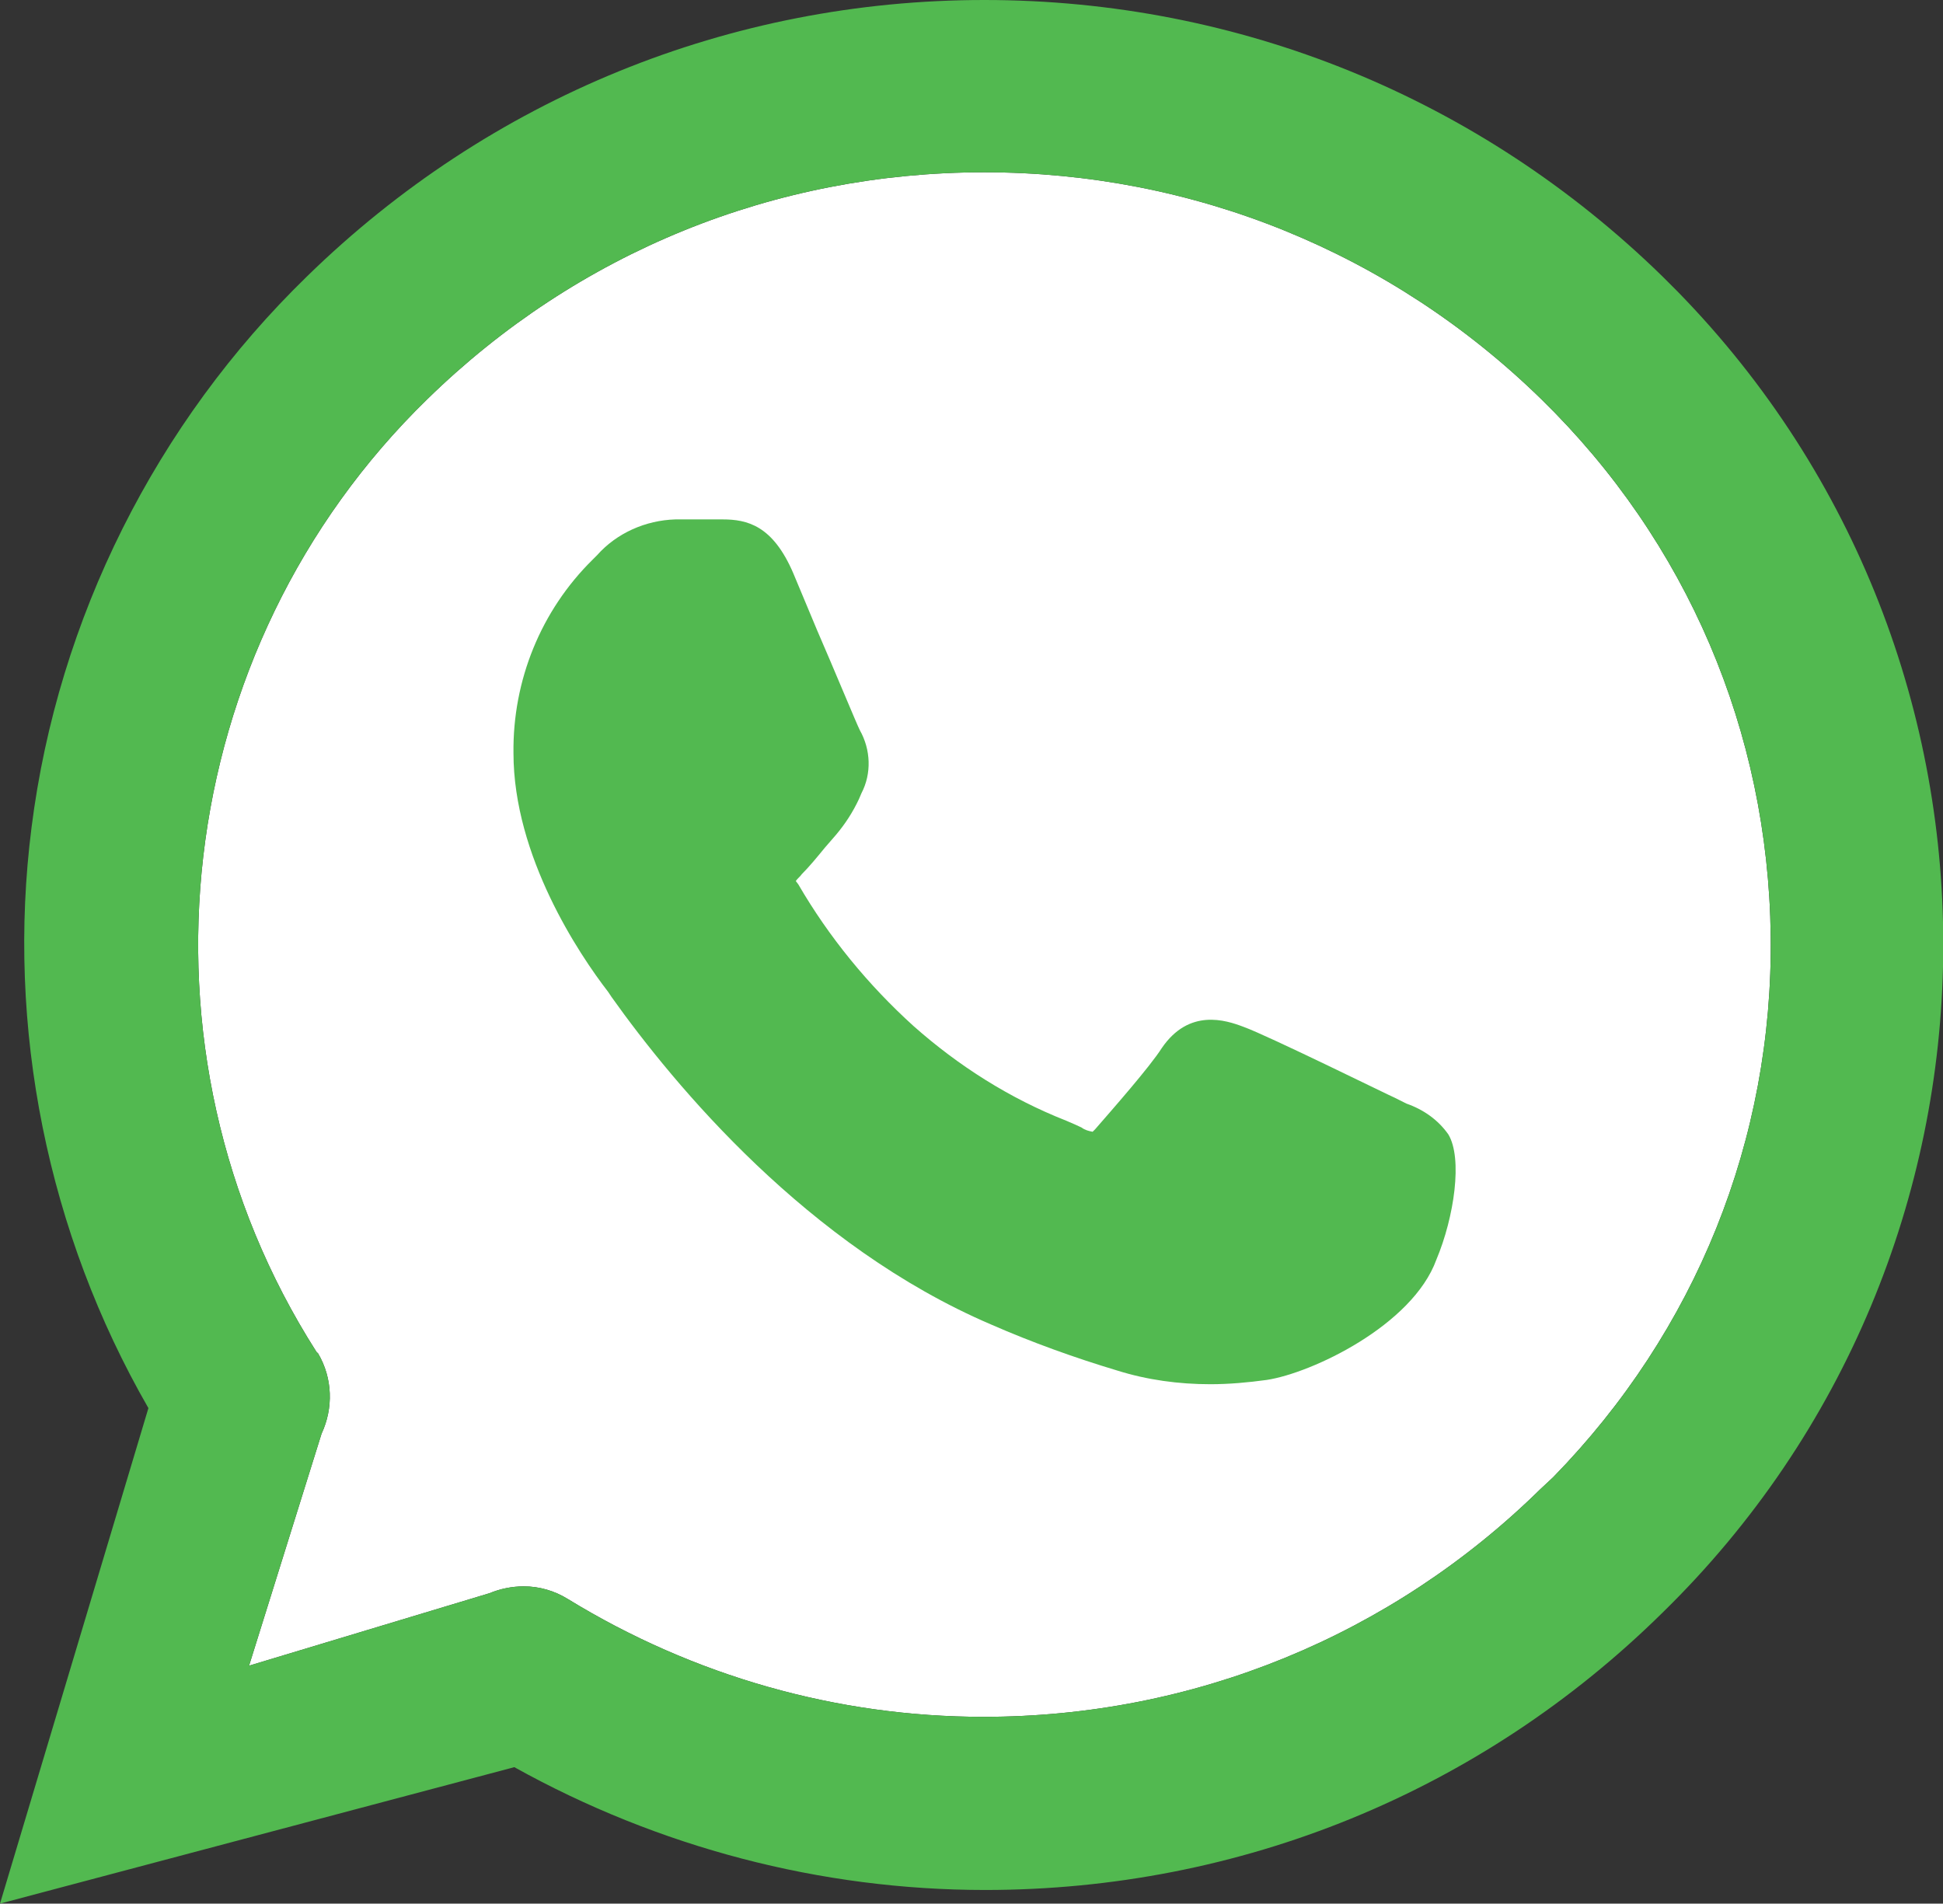 <?xml version="1.0" encoding="utf-8"?>
<!-- Generator: Adobe Illustrator 19.2.0, SVG Export Plug-In . SVG Version: 6.00 Build 0)  -->
<svg version="1.1" id="Layer_1" xmlns="http://www.w3.org/2000/svg" xmlns:xlink="http://www.w3.org/1999/xlink" x="0px" y="0px"
	 viewBox="0 0 227.8 223.2" style="enable-background:new 0 0 227.8 223.2;" xml:space="preserve">
<rect x="0" y="0" width="227.8" height="223.2" fill="#333333" stroke="none"/>
<style type="text/css">
	.st0{fill:#FFFFFF;}
	.st1{fill:#52B950;}
</style>
<path class="st0" d="M37.7,168.1c1.4-3,1.3-6.5-0.4-9.4l-0.1-0.1l-0.1-0.1C14.5,123.1,20,76.1,50.1,46.8
	c17.6-17.2,40.7-26.6,65.3-26.6c24.5,0,47.7,9.4,65.3,26.6c17.1,16.7,26.6,39,26.9,62.9s-8.8,46.4-25.5,63.5c0,0,0,0,0,0l-1.5,1.4
	c-17.5,17.2-40.7,26.7-65.3,26.7c-17.2,0-34-4.8-48.7-13.8c-1.6-1-3.4-1.5-5.2-1.5c-1.4,0-2.8,0.3-4,0.8l-28.2,8.5L37.7,168.1z"/>
<path class="st1" d="M37.7,168.1c1.4-3,1.3-6.5-0.4-9.4l-0.1-0.1l-0.1-0.1C14.5,123.1,20,76.1,50.1,46.8
	c17.6-17.2,40.7-26.6,65.3-26.6c24.5,0,47.7,9.4,65.3,26.6c17.1,16.7,26.6,39,26.9,62.9s-8.8,46.4-25.5,63.5c0,0,0,0,0,0l-1.5,1.4
	c-17.5,17.2-40.7,26.7-65.3,26.7c-17.2,0-34-4.8-48.7-13.8c-1.6-1-3.4-1.5-5.2-1.5c-1.4,0-2.8,0.3-4,0.8l-28.2,8.5L37.7,168.1z
	 M196.7,34.2c-0.6-0.6-1.2-1.2-1.8-1.8C173.5,11.5,145.3,0,115.4,0C85.6,0,57.4,11.5,36,32.4C18.3,49.6,6.8,72.5,3.7,97
	c-3,23.5,1.9,47.6,13.7,68.1L0,223.2l60.3-16c16.9,9.4,35.9,14.4,55.2,14.4c29.9,0,58.1-11.5,79.4-32.5
	C238.1,146.9,238.9,77.4,196.7,34.2z"/>
<path class="st1" d="M169.8,133L169.8,133c-1.2-1.7-2.9-2.9-4.9-3.6l-1.4-0.7c-0.1,0-14.9-7.3-17.7-8.3c-2.1-0.8-6.4-2.2-9.6,2.5
	c-1.4,2.2-5.8,7.2-7.8,9.5c-0.2,0.2-0.3,0.3-0.3,0.3c-0.5-0.1-0.9-0.2-1.3-0.5c-0.4-0.2-1.1-0.5-1.8-0.8
	c-6.6-2.6-12.6-6.4-17.9-11.1c-5.3-4.8-9.9-10.4-13.5-16.6l-0.3-0.4c0.2-0.3,0.5-0.5,0.7-0.8c0.9-0.9,1.8-2,2.7-3.1l1.3-1.5
	c1.1-1.3,2-2.7,2.7-4.2l0.3-0.7c1.2-2.3,1.1-5.1-0.2-7.4c-0.4-0.8-3-7.1-5-11.7l-2.8-6.7c-2.4-5.6-5.4-6.3-8.3-6.3h-0.4
	c-1.5,0-3.3,0-5.1,0c-3.5,0.1-6.9,1.6-9.2,4.2l-0.5,0.5c-6.1,6-9.4,14.2-9.3,22.7c0,12.1,7.7,23.6,11.1,28l0.4,0.6
	c7.4,10.4,23,29.2,44.5,38.4c4.8,2.1,9.8,3.9,14.8,5.4c3.5,1.1,7.2,1.6,10.9,1.6c2.2,0,4.4-0.2,6.6-0.5c5.3-0.8,17.1-6.4,19.9-14.1
	C170.5,142.7,171.5,135.8,169.8,133z"/>
</svg>
